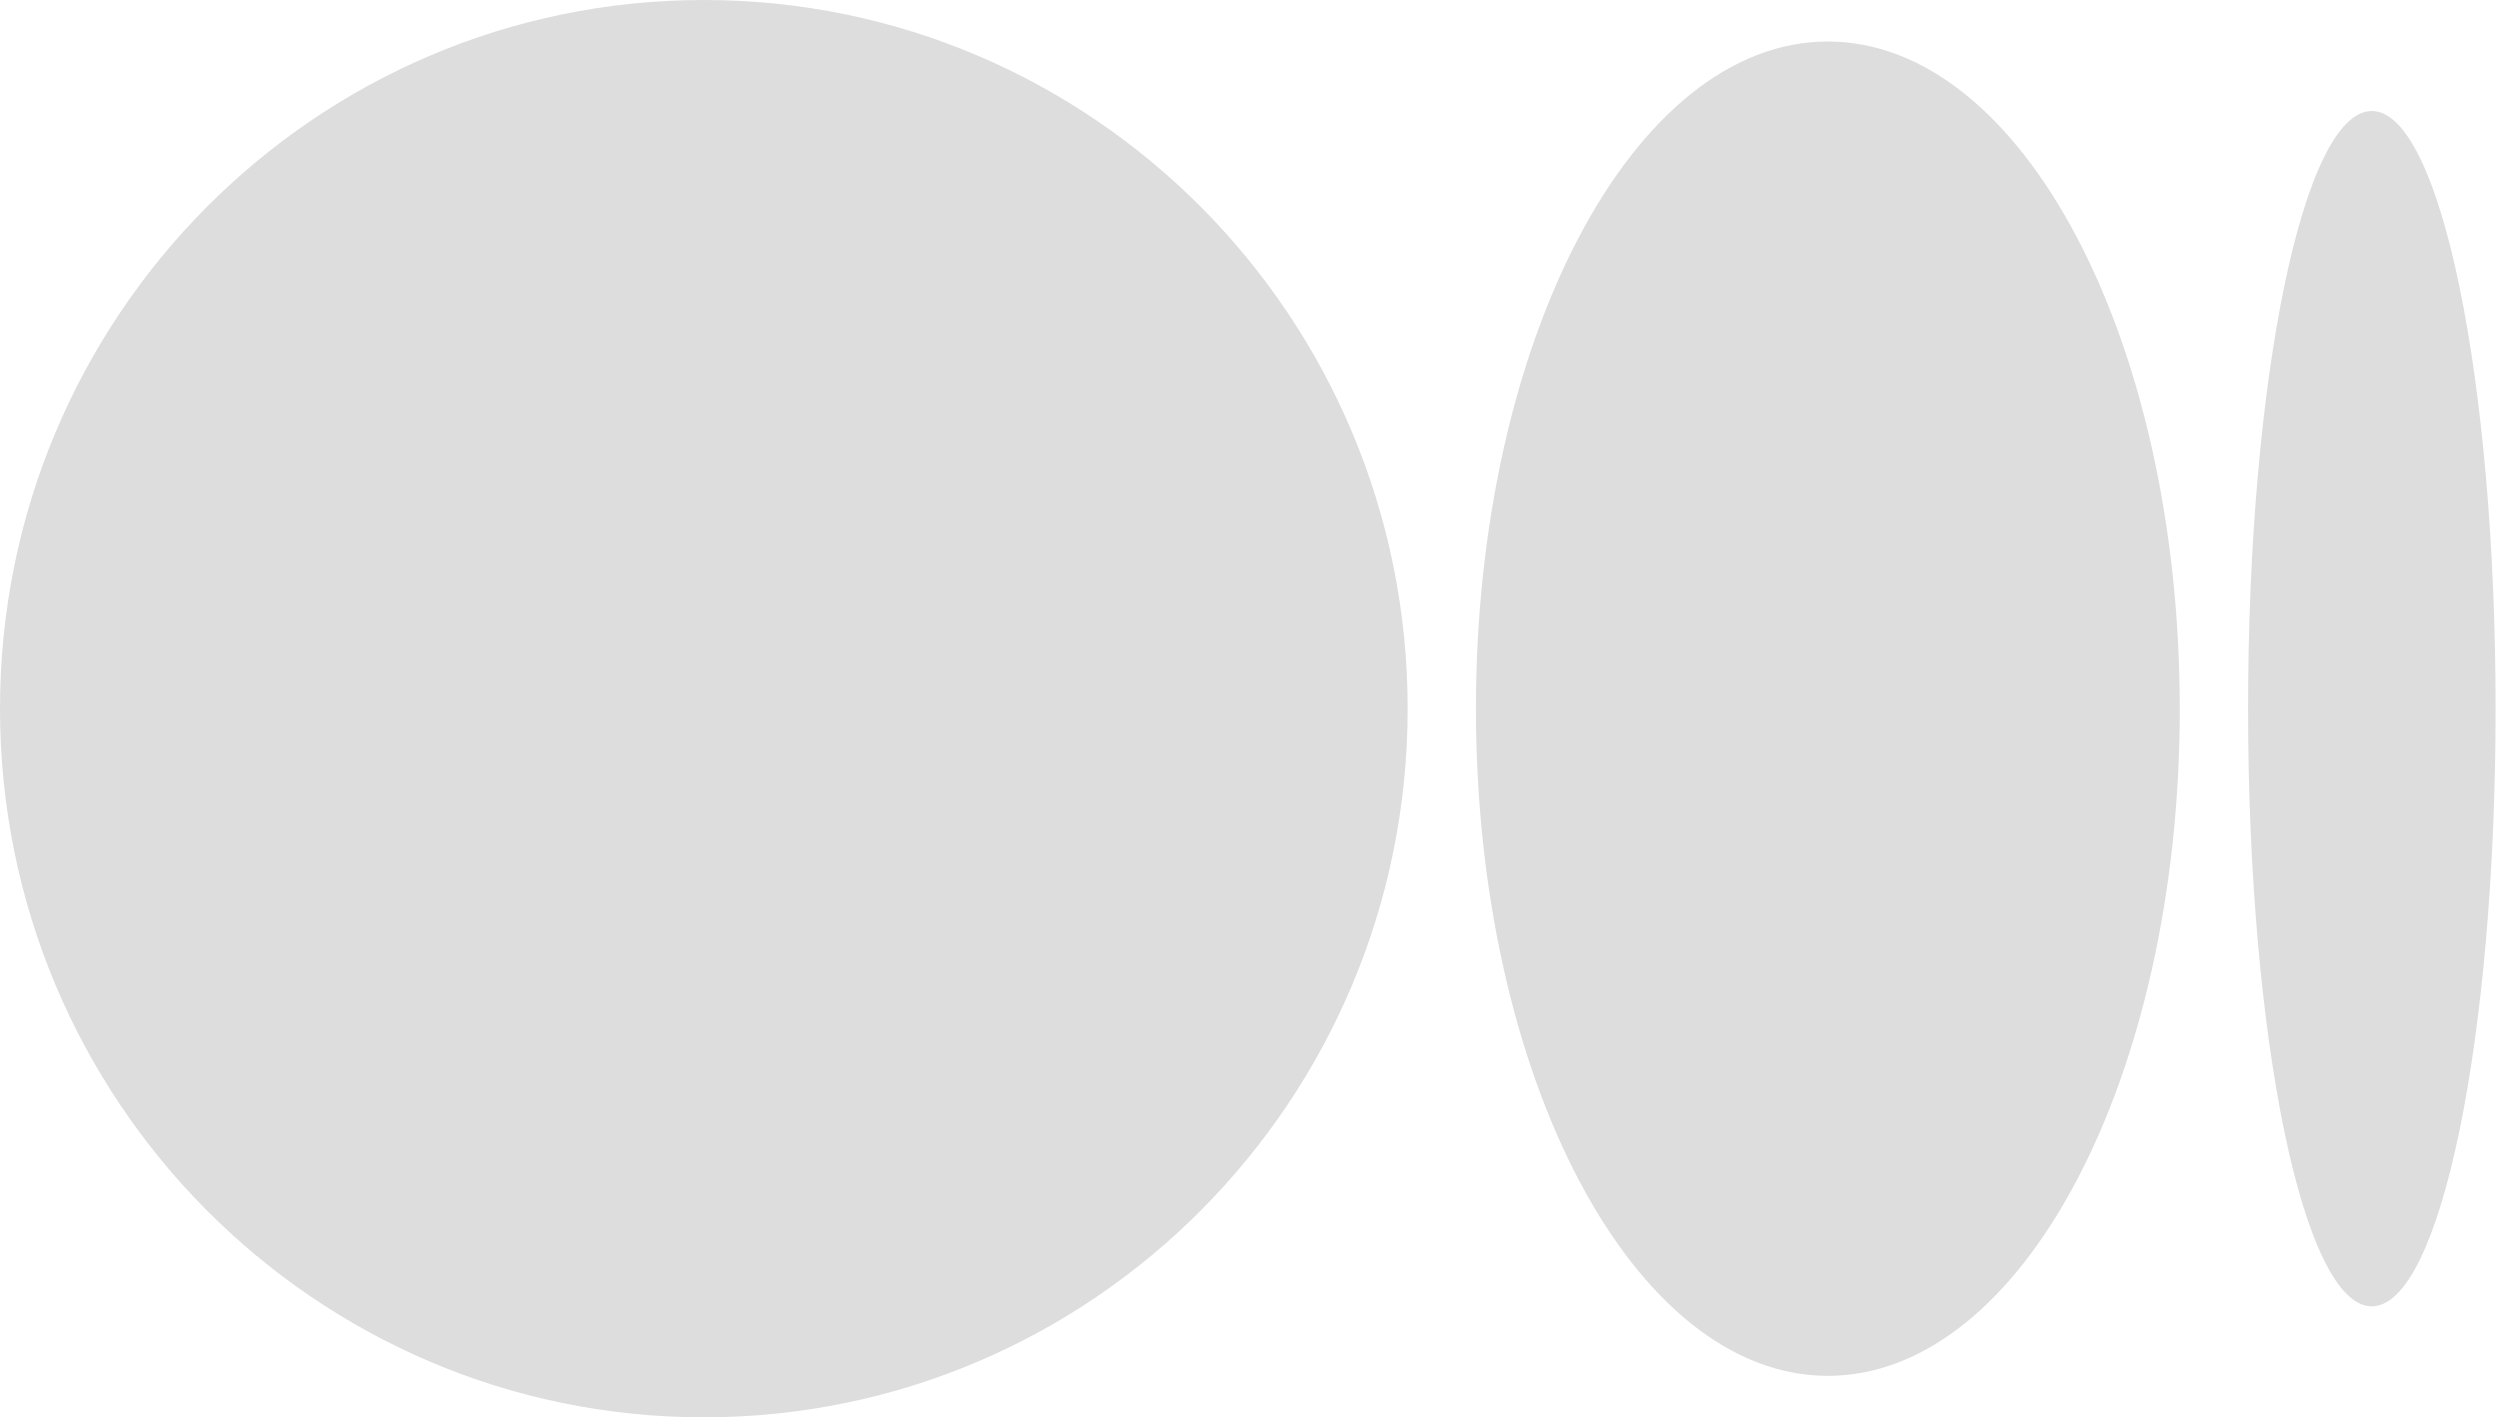 <svg width="254" height="144" viewBox="0 0 254 144" fill="none" xmlns="http://www.w3.org/2000/svg">
<path d="M143.018 72.001C143.018 111.765 111.002 144 71.51 144C32.019 144 0 111.758 0 72.001C0 32.245 32.016 0 71.51 0C111.005 0 143.018 32.237 143.018 72.001ZM221.465 72.001C221.465 109.43 205.457 139.785 185.71 139.785C165.963 139.785 149.955 109.43 149.955 72.001C149.955 34.572 165.96 4.218 185.708 4.218C205.455 4.218 221.463 34.562 221.463 72.001H221.465ZM253.552 72.001C253.552 105.529 247.923 132.725 240.977 132.725C234.031 132.725 228.404 105.536 228.404 72.001C228.404 38.467 234.033 11.278 240.977 11.278C247.92 11.278 253.552 38.464 253.552 72.001Z" fill="#DDDDDD"/>
</svg>
